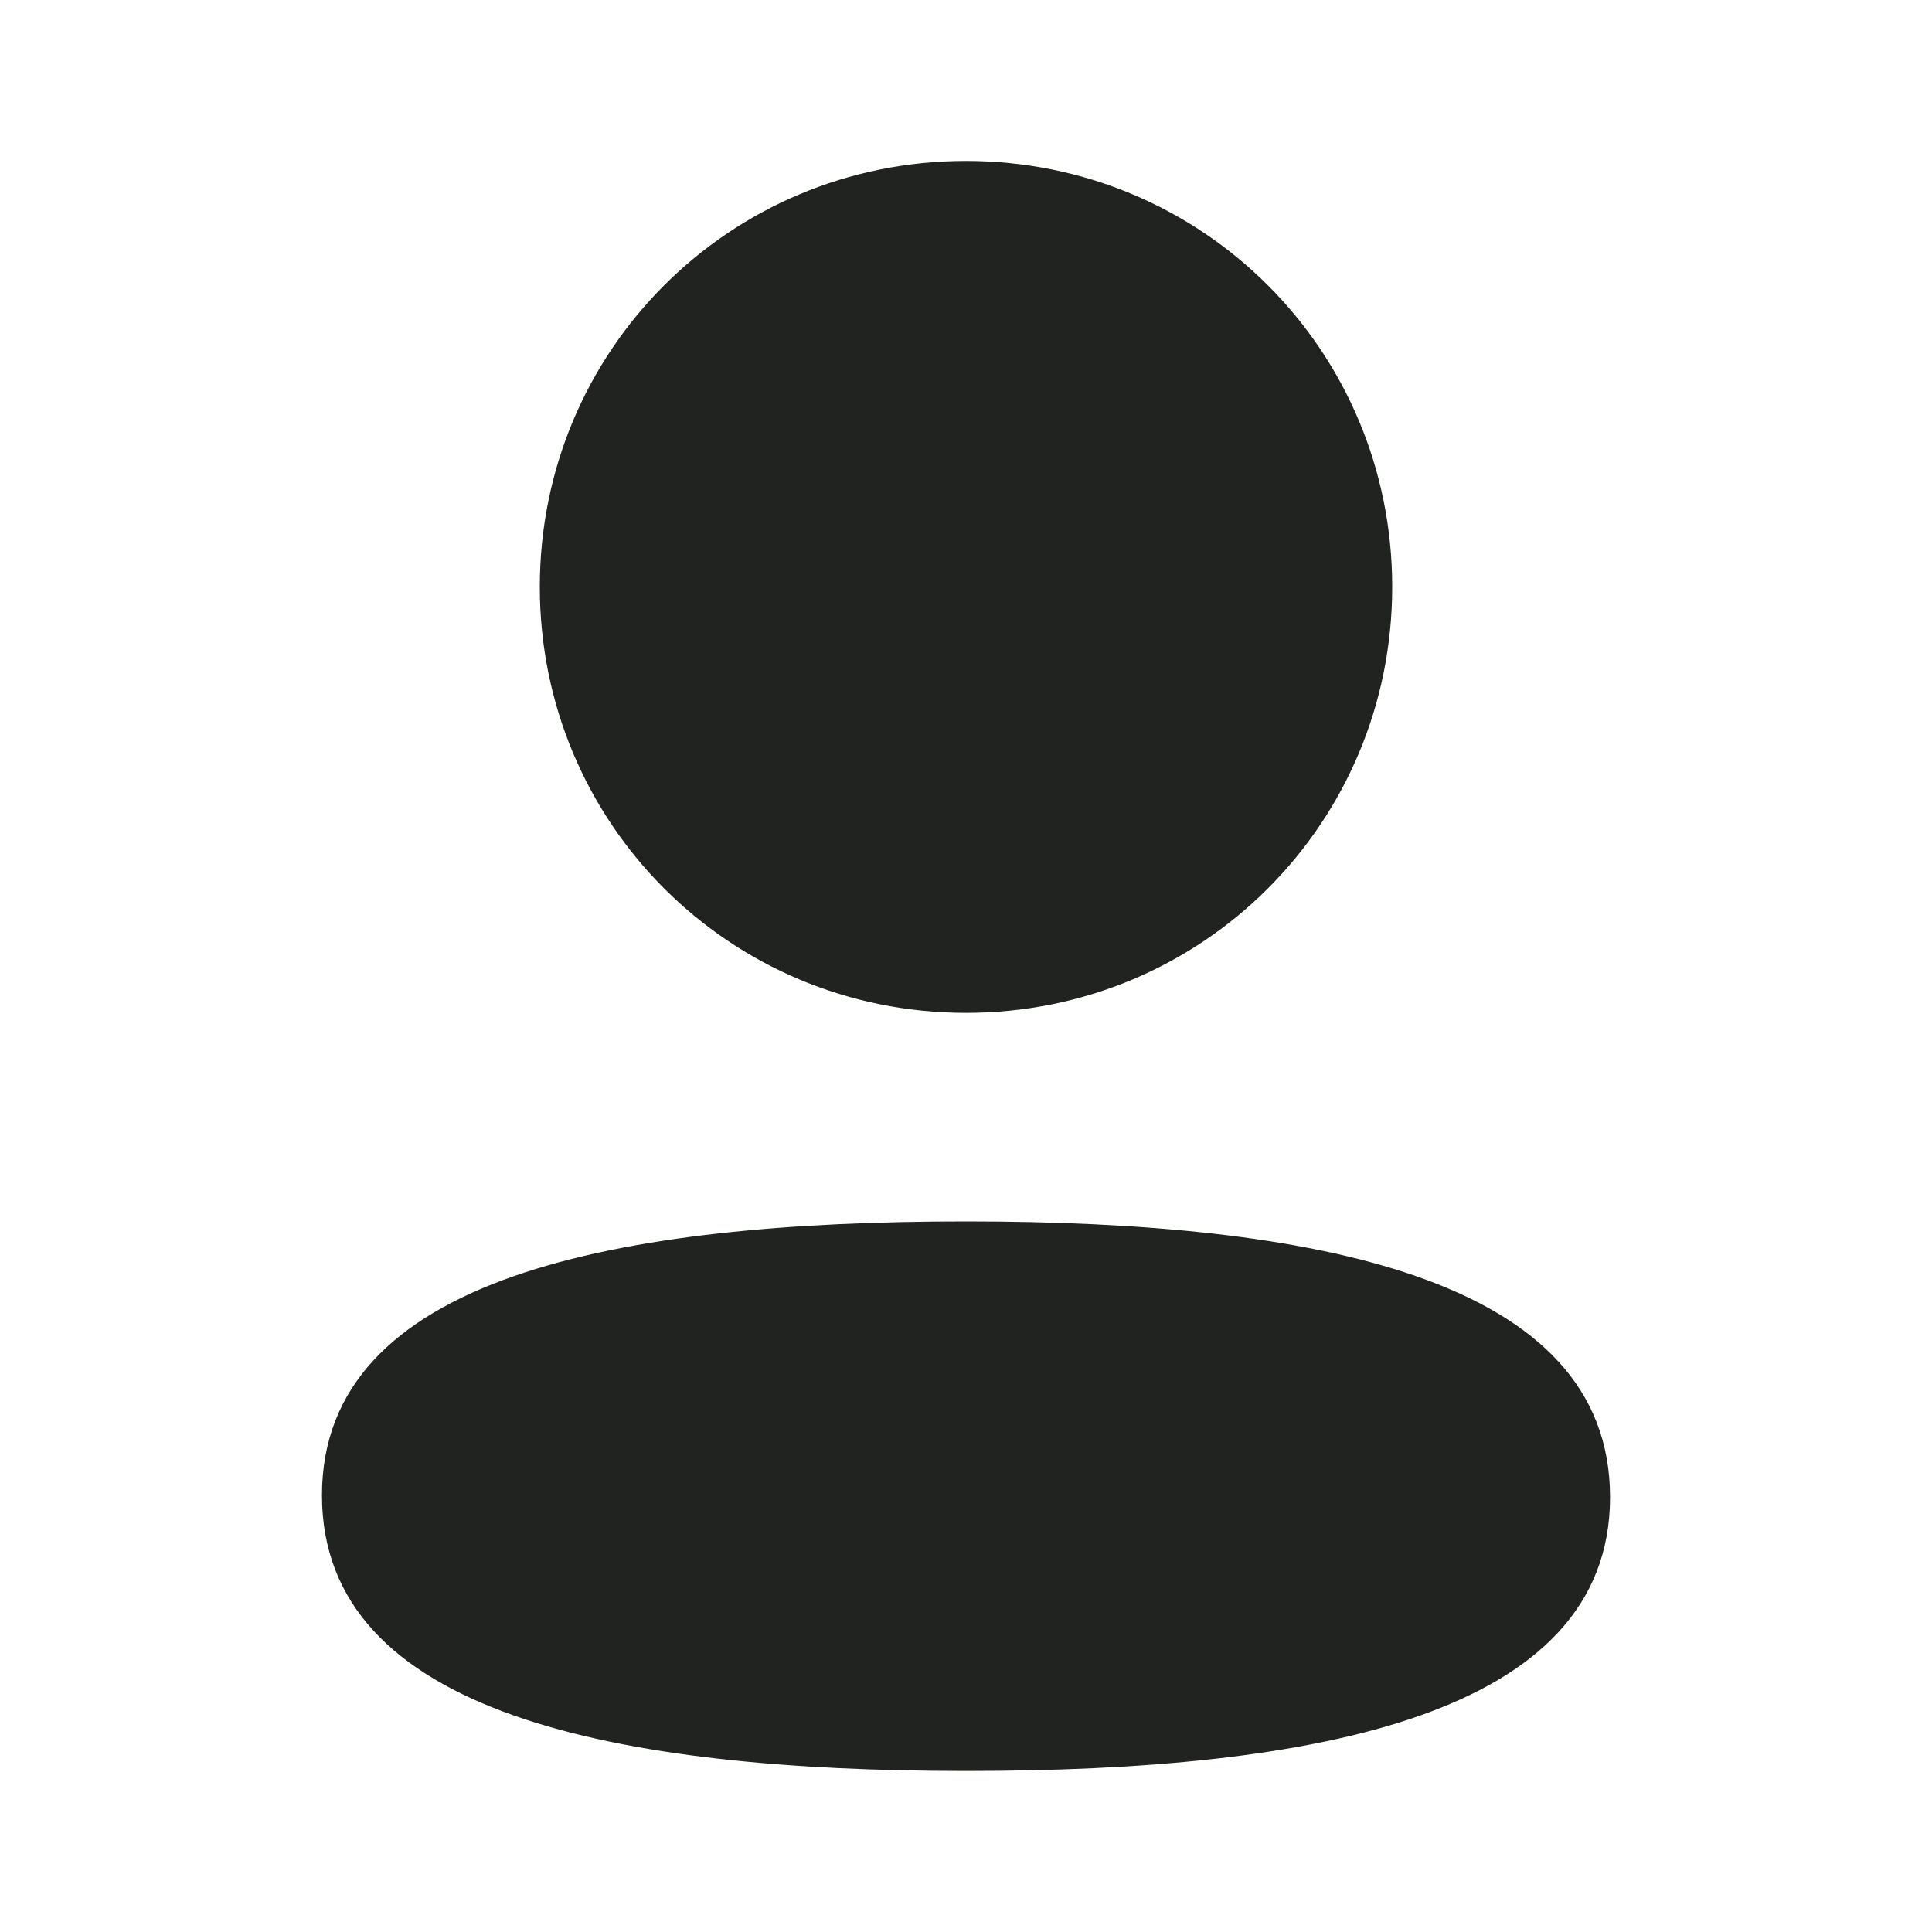 <svg width="20" height="20" viewBox="0 0 20 20" fill="none" xmlns="http://www.w3.org/2000/svg">
<path fill-rule="evenodd" clip-rule="evenodd" d="M14.412 6.075C14.412 8.523 12.449 10.485 10 10.485C7.552 10.485 5.588 8.523 5.588 6.075C5.588 3.628 7.552 1.666 10 1.666C12.449 1.666 14.412 3.628 14.412 6.075ZM10 18.333C6.385 18.333 3.333 17.745 3.333 15.479C3.333 13.211 6.405 12.644 10 12.644C13.616 12.644 16.667 13.232 16.667 15.498C16.667 17.766 13.596 18.333 10 18.333Z" fill="#202320"/>
</svg>
